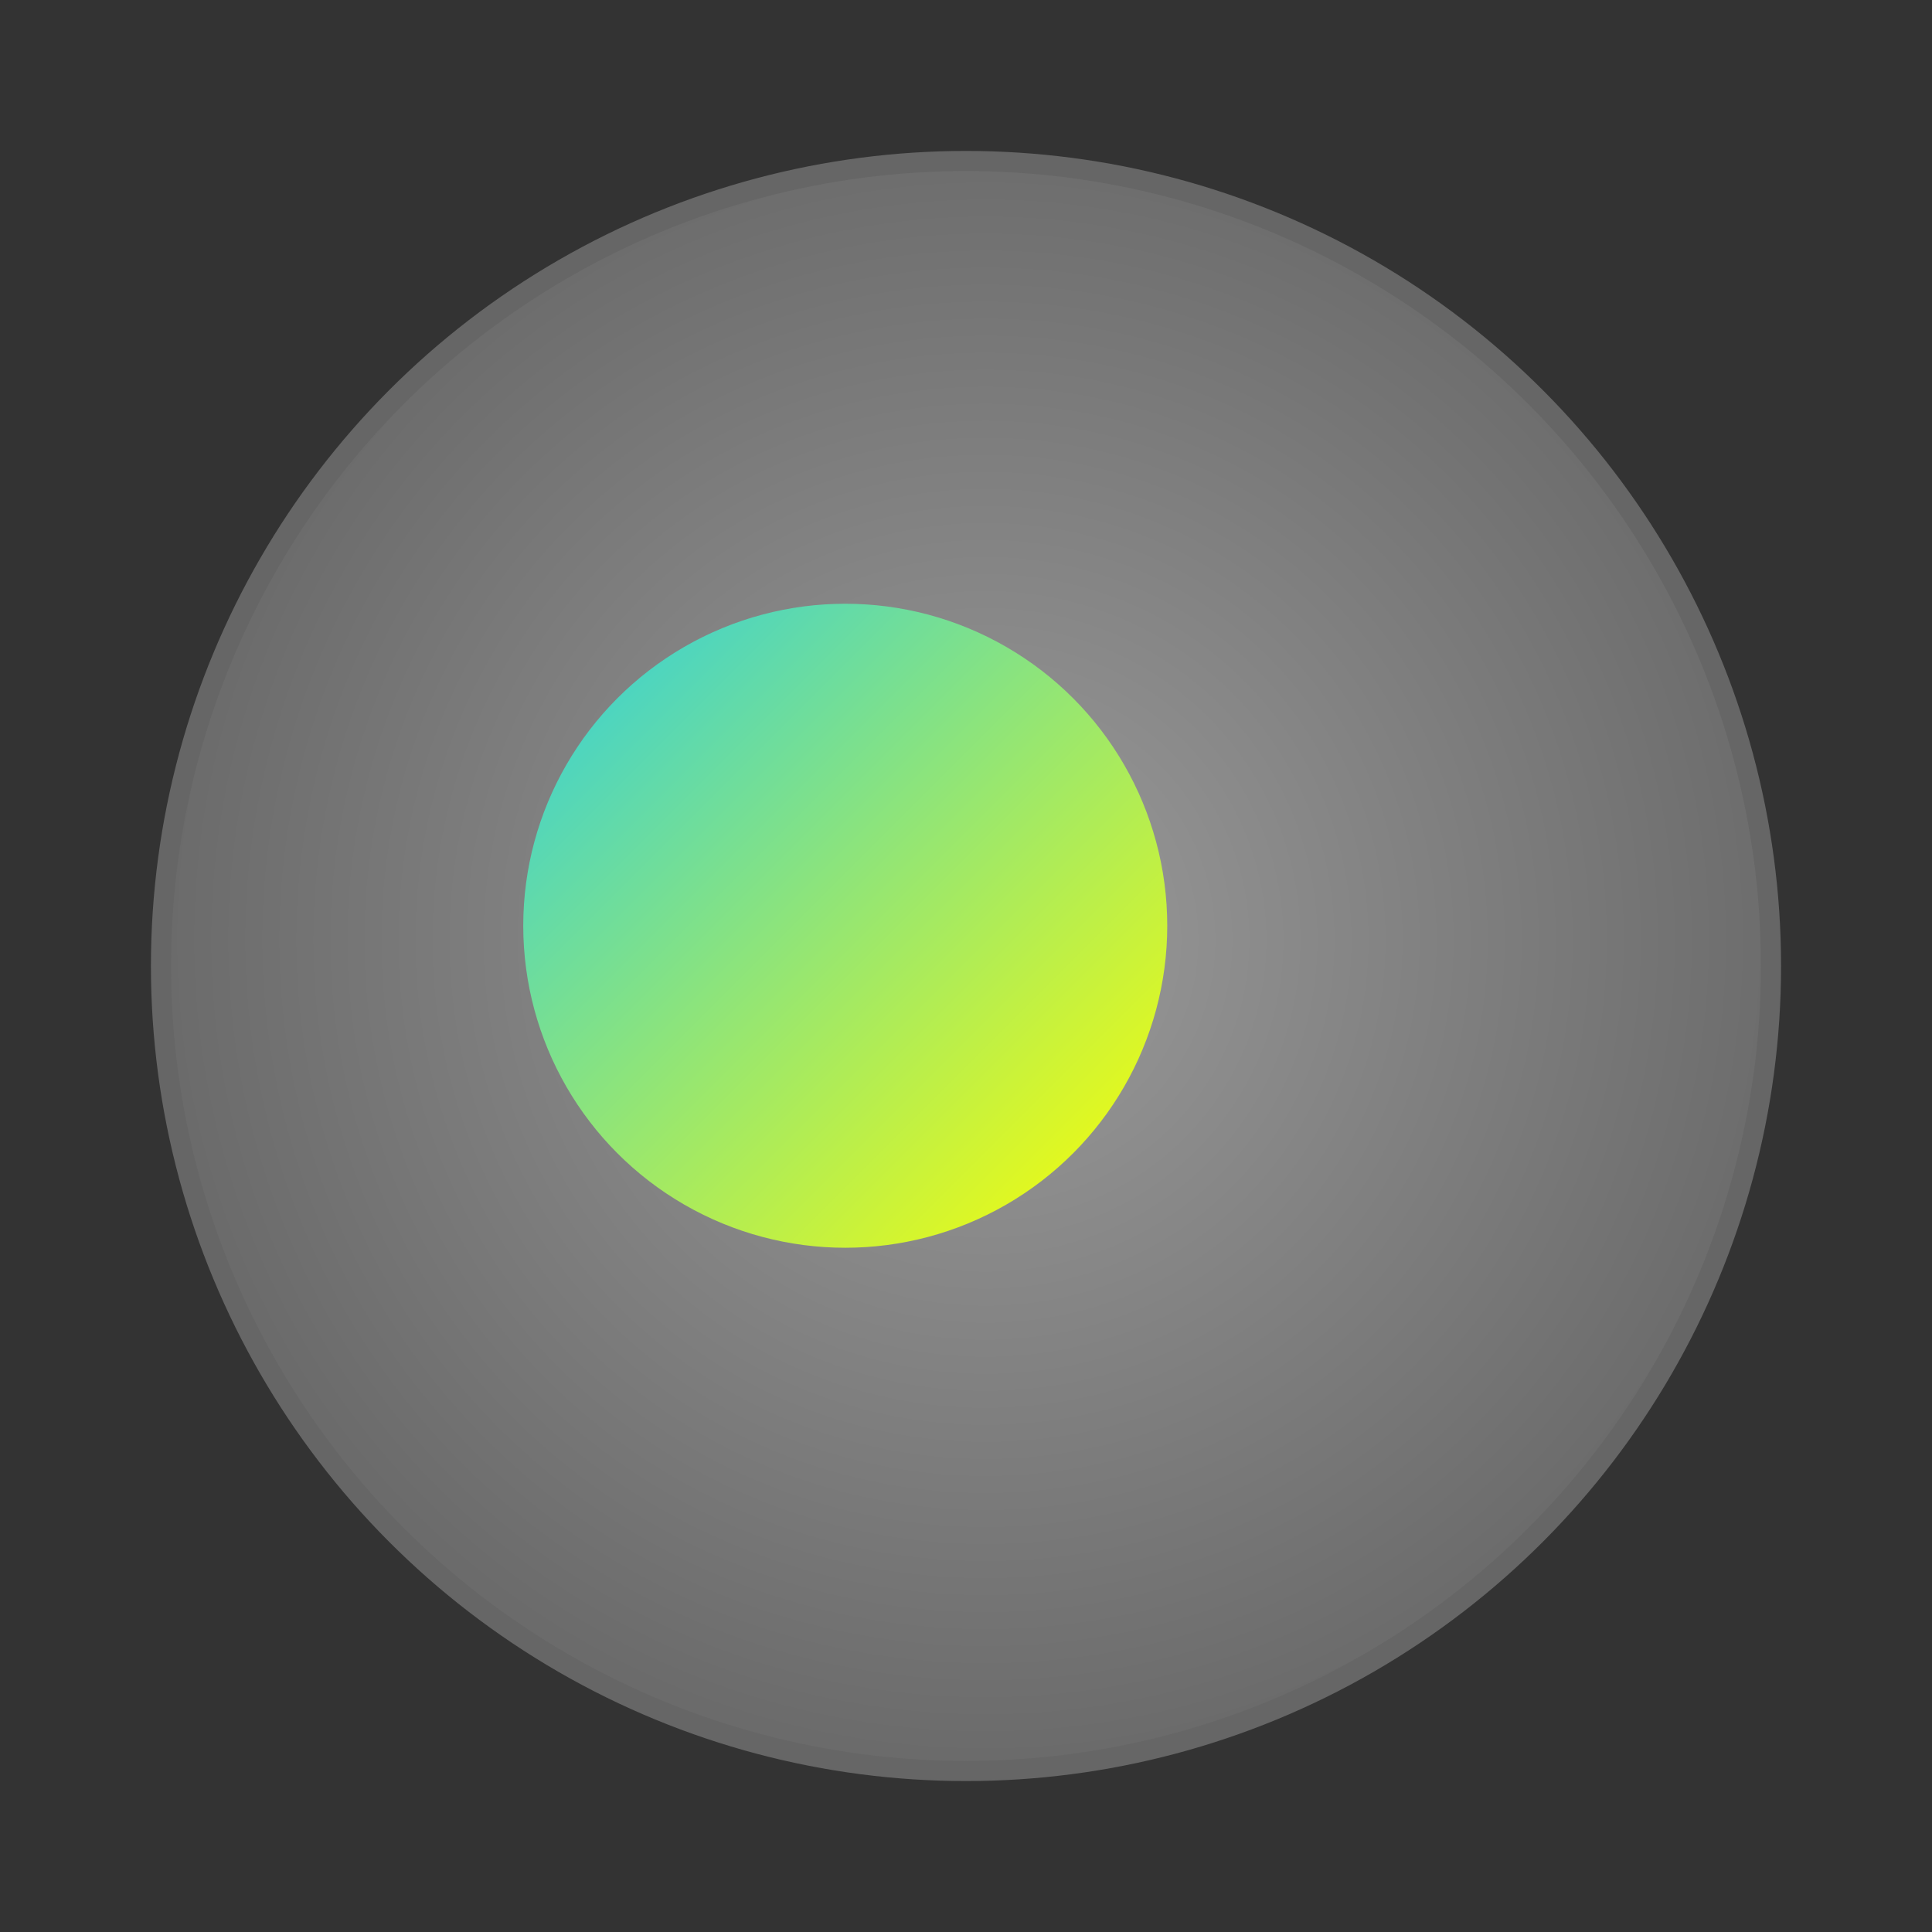 <svg width="480" height="480" xmlns="http://www.w3.org/2000/svg">
 <rect width="100%" height="100%" fill="#333333" stroke="none"/>
 <!-- Created with SVG-edit - http://svg-edit.googlecode.com/ -->
 <defs>
  <linearGradient y2="1" x2="1" y1="0" x1="0" id="svg_4">
   <stop stop-color="#21a0a0" offset="0"/>
   <stop stop-color="#00ffff" offset="1"/>
  </linearGradient>
  <radialGradient r="0.5" cy="0.5" cx="0.5" id="svg_5">
   <stop stop-color="#09cff2" offset="0"/>
   <stop stop-color="#31b0e2" offset="1"/>
  </radialGradient>
  <linearGradient y2="1" x2="1" y1="0" x1="0" id="svg_6">
   <stop stop-color="#2fcee0" offset="0"/>
   <stop stop-color="#ffff00" offset="1"/>
  </linearGradient>
  <radialGradient fy="0.484" fx="0.512" r="0.5" cy="0.484" cx="0.512" id="svg_7">
   <stop stop-color="#9b9b9b" offset="0"/>
   <stop stop-color="#6b6b6b" offset="1"/>
  </radialGradient>
  <radialGradient r="0.5" cy="0.5" cx="0.5" id="svg_8">
   <stop stop-color="#565656" offset="0"/>
   <stop stop-color="#aaaaaa" offset="1"/>
  </radialGradient>
  <radialGradient r="0.5" cy="0.5" cx="0.5" id="svg_9">
   <stop stop-color="#adadad" offset="0"/>
   <stop stop-color="#6b6b6b" offset="1"/>
  </radialGradient>
  <radialGradient r="0.5" cy="0.5" cx="0.5" id="svg_10">
   <stop stop-color="#878787" offset="0"/>
   <stop stop-color="#6b6b6b" offset="1"/>
  </radialGradient>
  <linearGradient y2="1" x2="1" y1="0" x1="0" id="svg_11">
   <stop stop-color="#a5a5a5" offset="0"/>
   <stop stop-color="#8c8c8c" offset="1"/>
  </linearGradient>
  <linearGradient y2="1" x2="1" y1="0" x1="0" id="svg_12">
   <stop stop-color="#a5a5a5" offset="0"/>
   <stop stop-color="#9b9b9b" offset="1"/>
  </linearGradient>
 </defs>
 <g>
  <title>Layer 1</title>
  <ellipse y="NaN" x="NaN" y2="NaN" x2="NaN" y1="NaN" x1="NaN" r="NaN" ry="200" rx="200" id="svg_2" cy="240" cx="240" stroke-linecap="null" stroke-linejoin="null" stroke-width="5" stroke="#666666" fill="url(#svg_7)"/>
  <ellipse y="NaN" x="NaN" y2="NaN" x2="NaN" y1="NaN" x1="NaN" r="NaN" stroke-opacity="0" ry="80" rx="80" id="svg_3" cy="230" cx="210" stroke-linecap="null" stroke-linejoin="null" stroke-width="5" stroke="#0000ff" fill="url(#svg_6)"/>
 </g>
</svg>